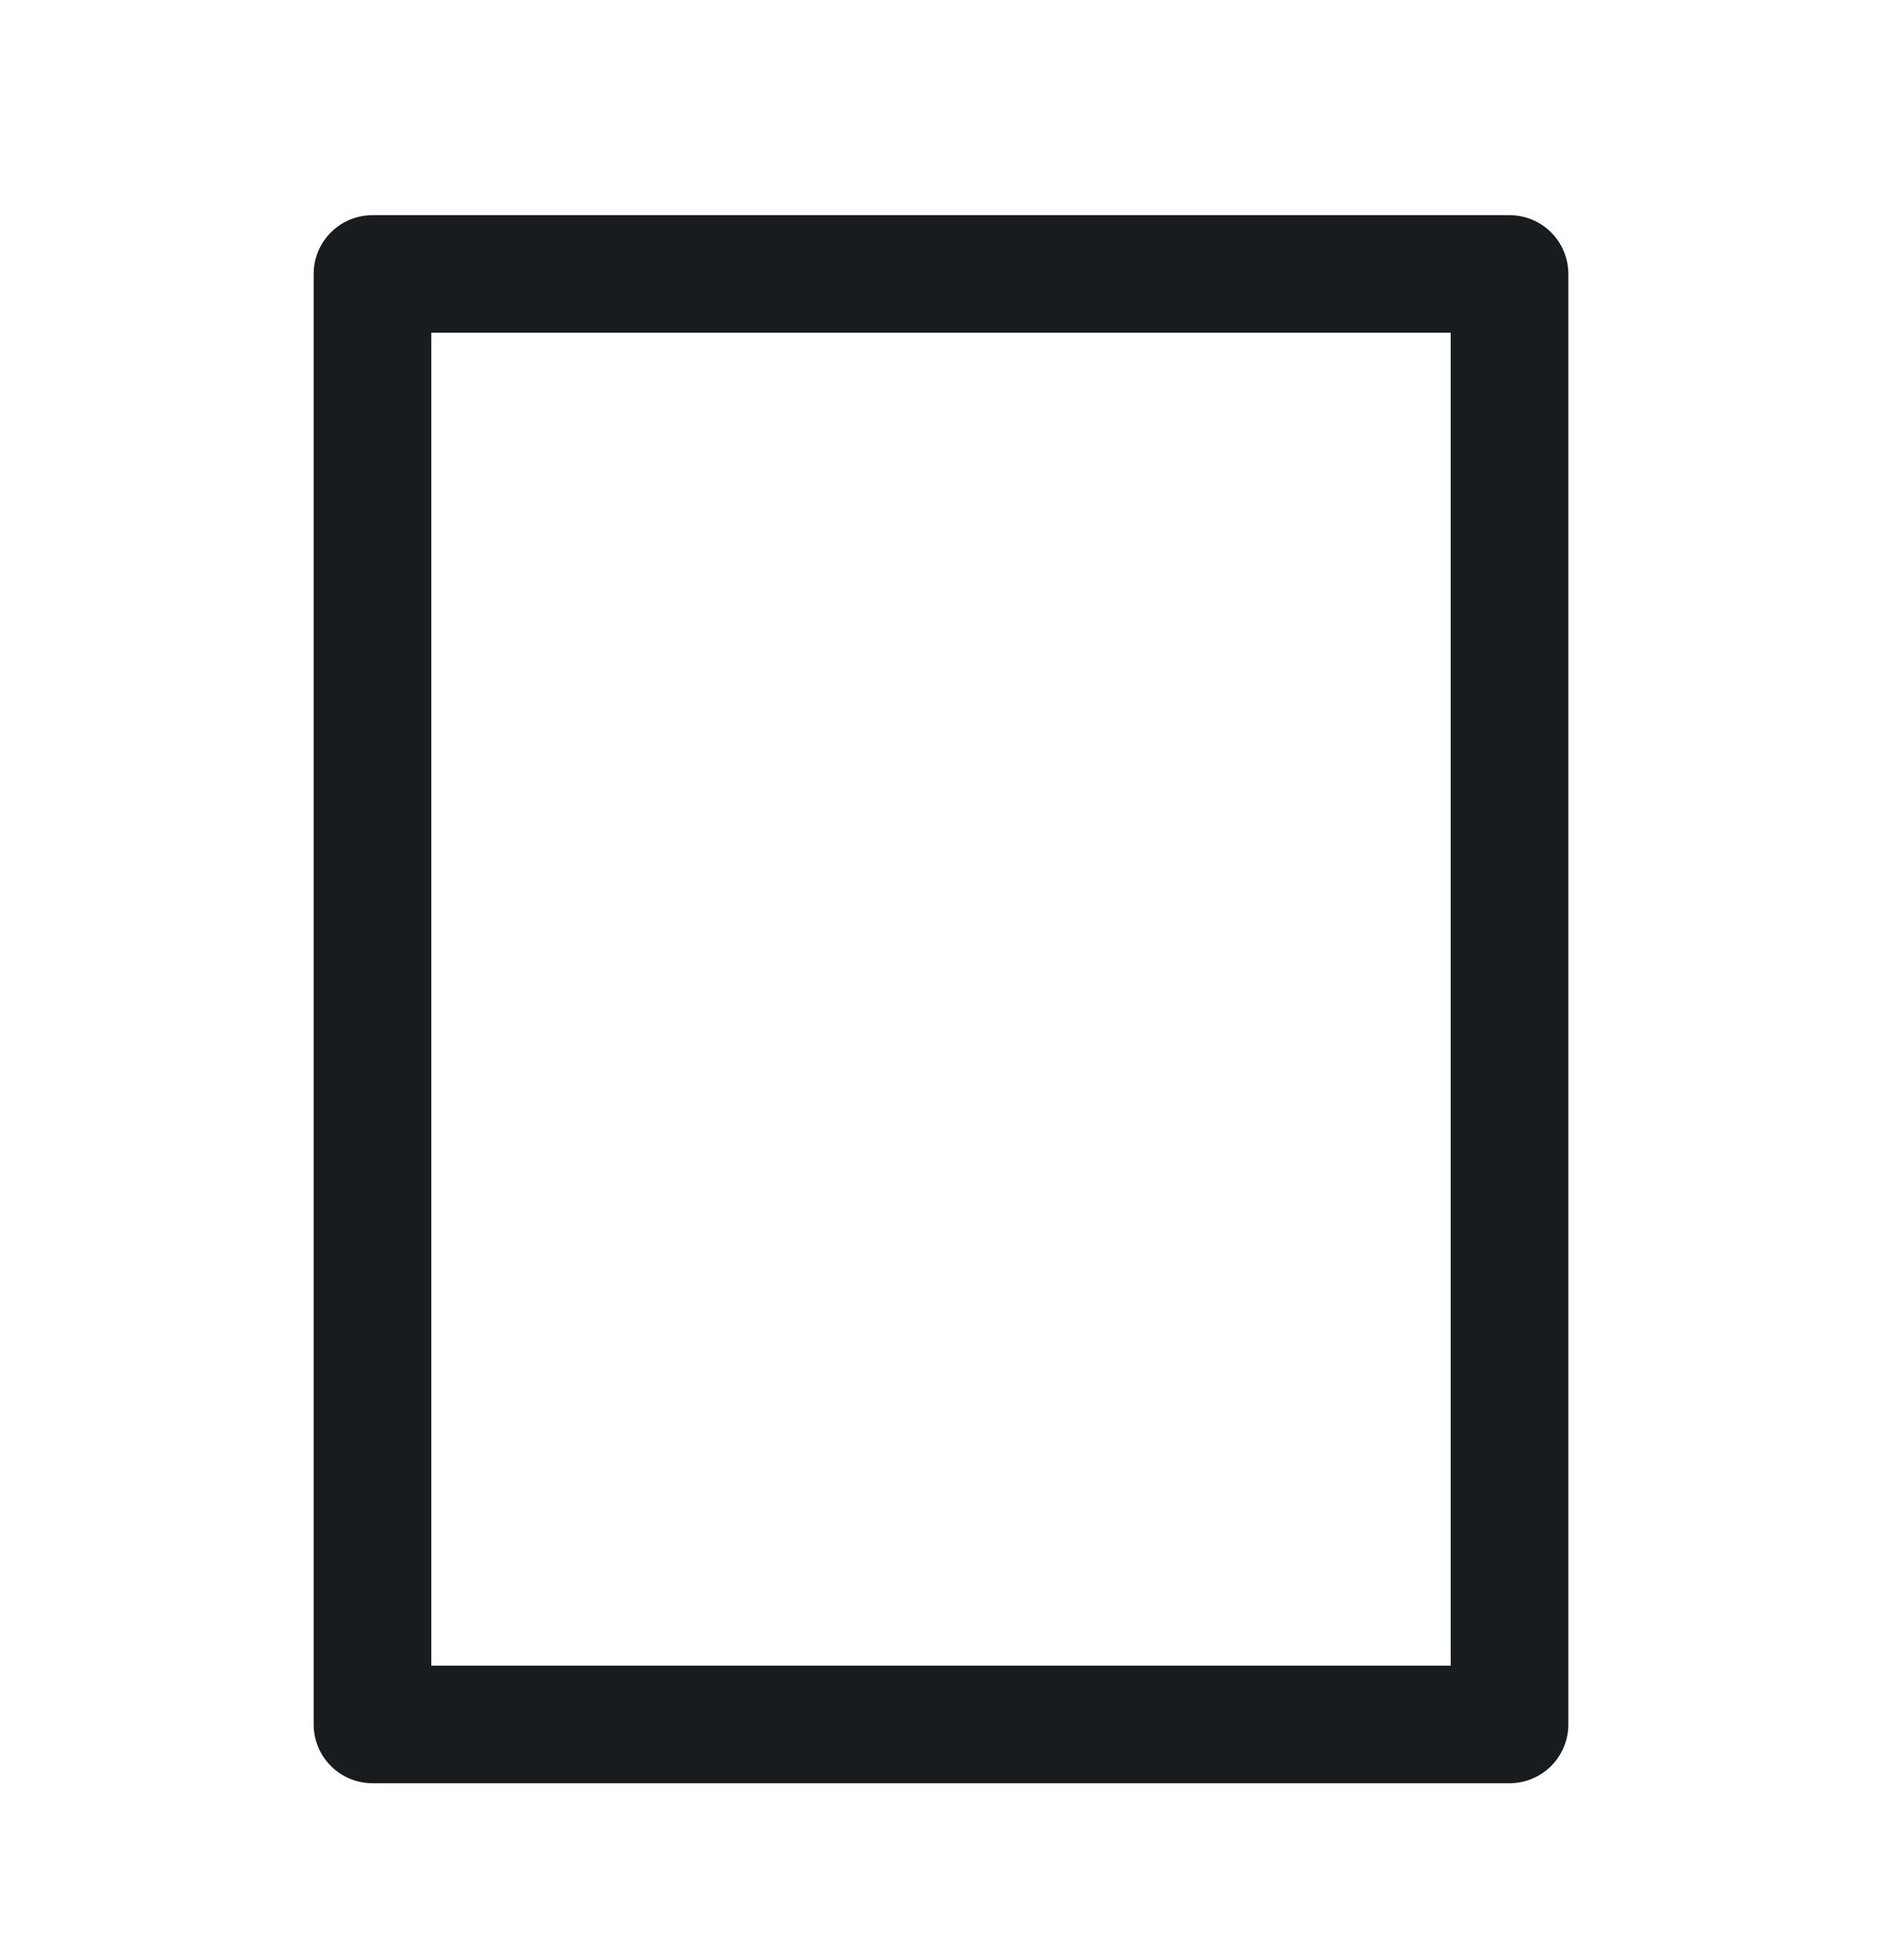 <svg width="24" height="25" viewBox="0 0 24 25" fill="none" xmlns="http://www.w3.org/2000/svg">
<path d="M4.75 21.994H19.25V3.494H4.75V21.994Z" stroke="#191C1E" stroke-width="1.5" stroke-linejoin="round"/>
</svg>
